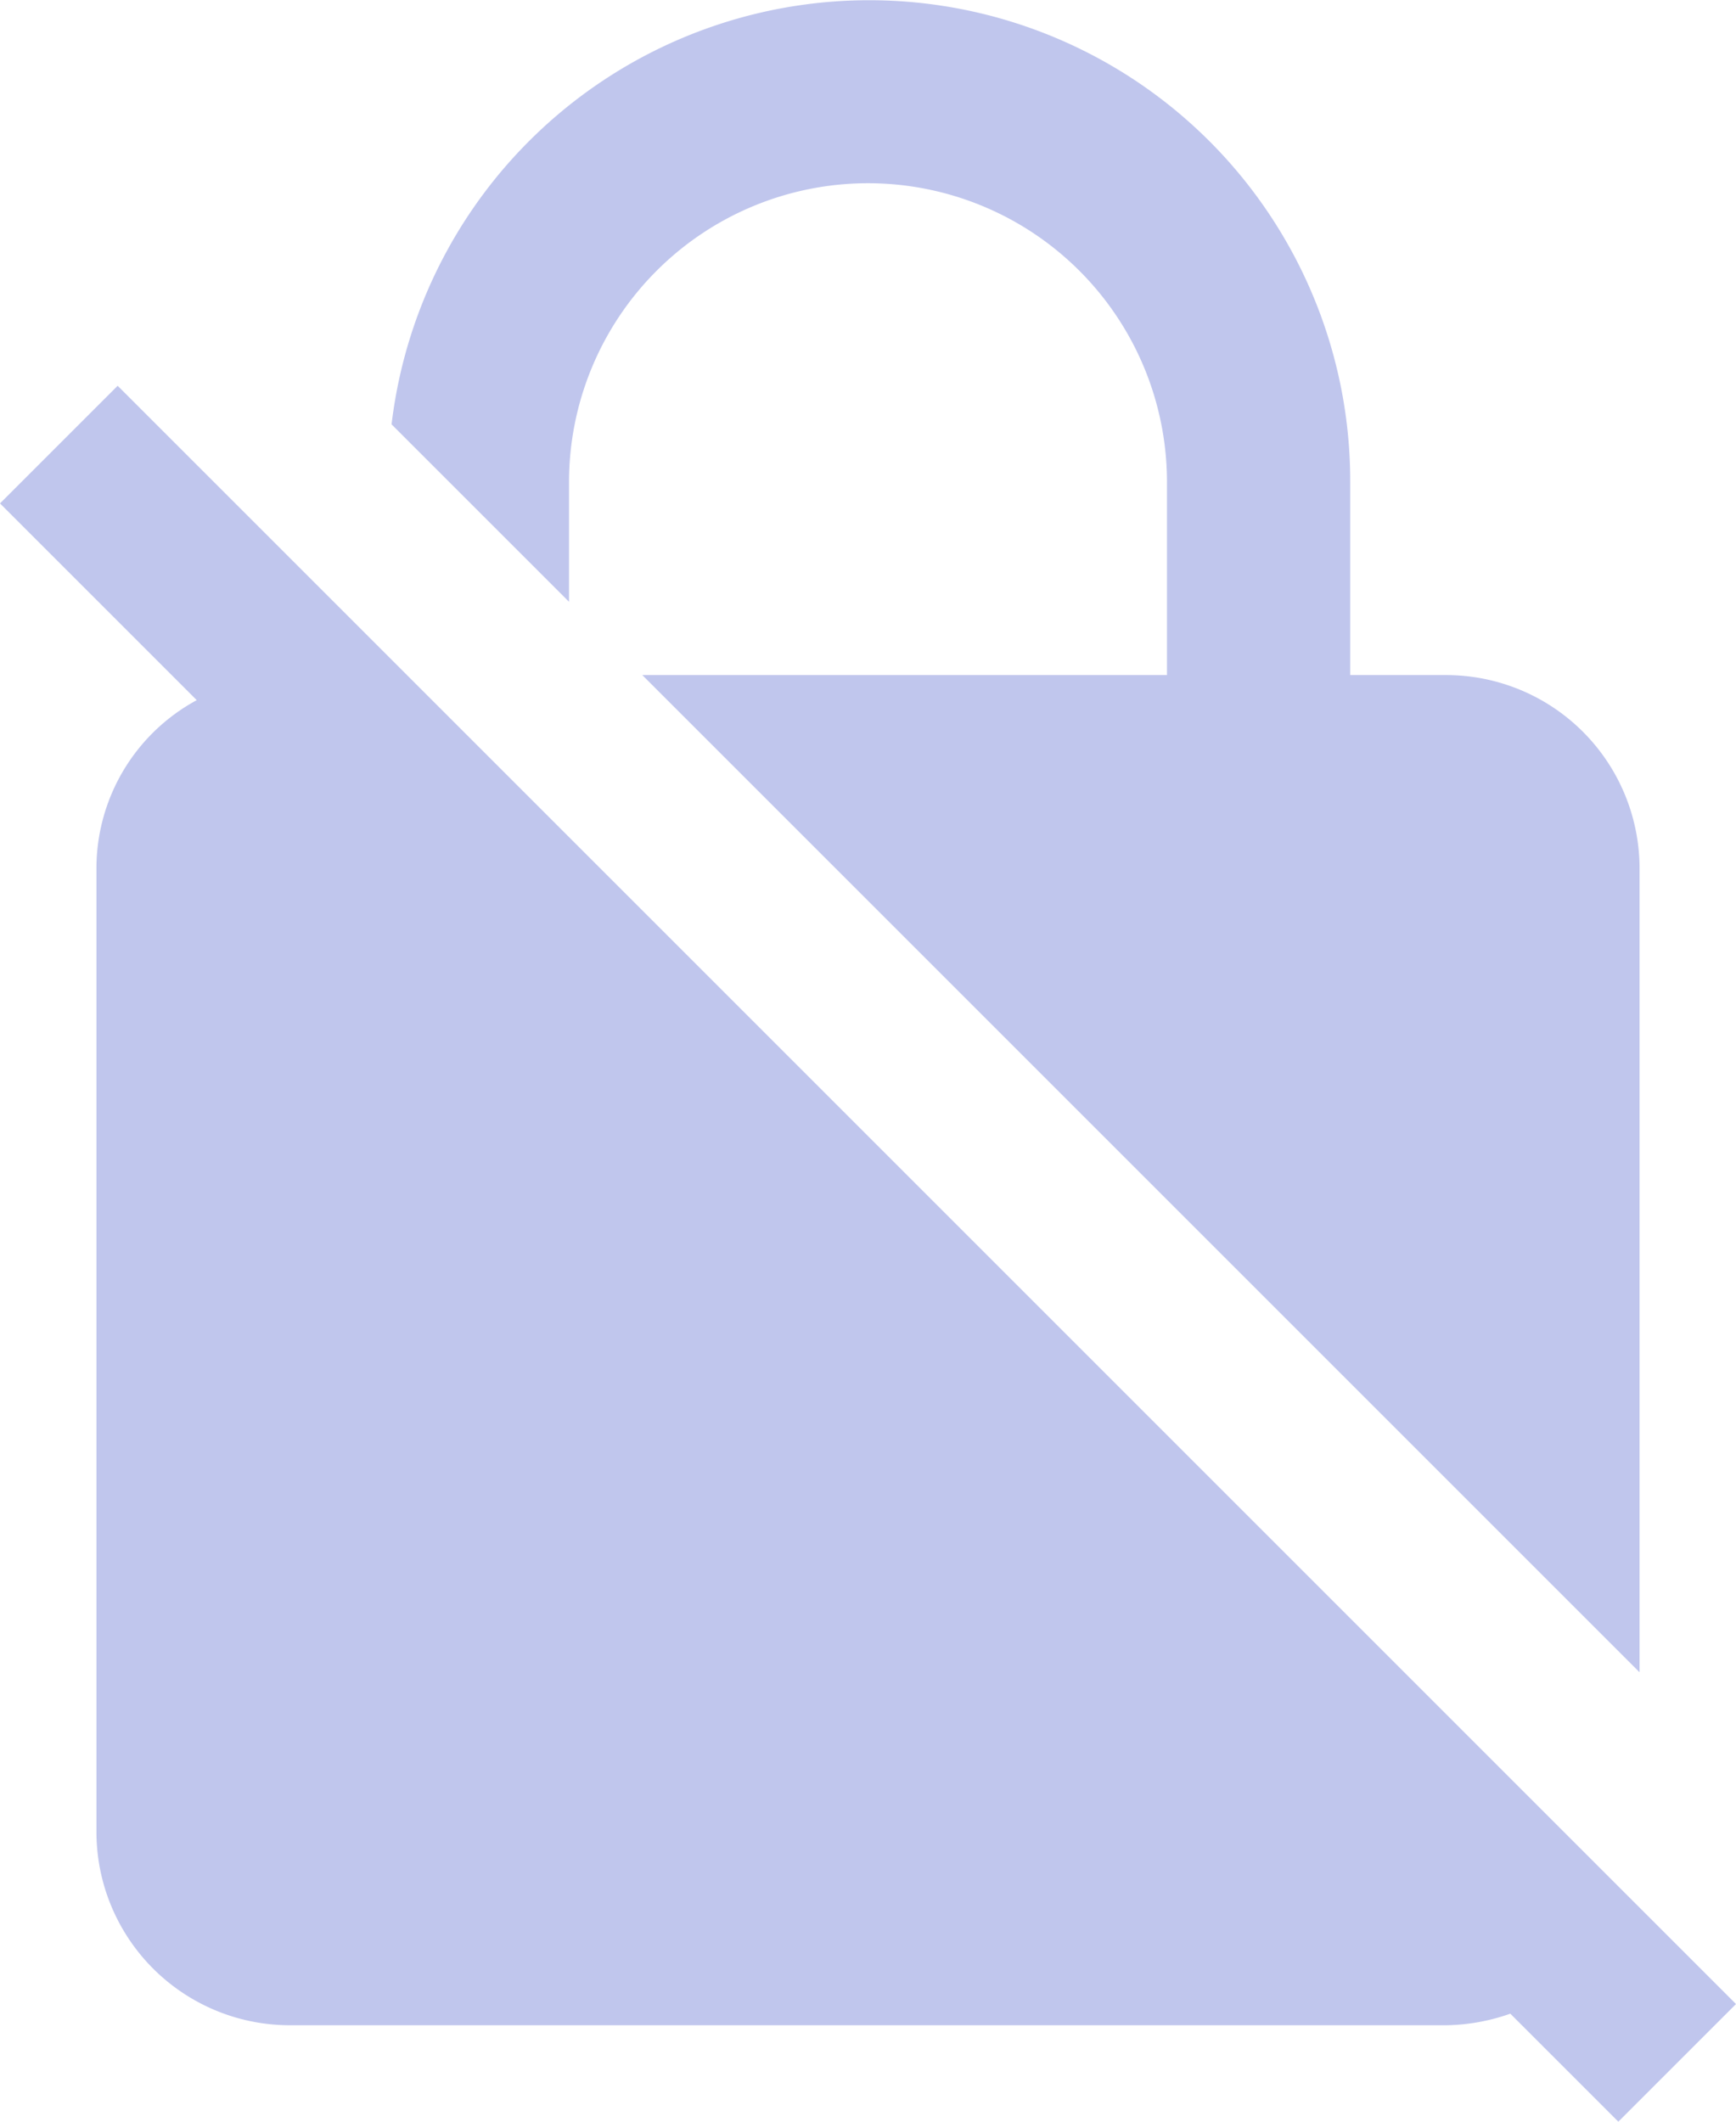<svg xmlns="http://www.w3.org/2000/svg" width="36" height="44" viewBox="0 0 36 44">
  <path id="ic_no_encryption_24px" d="M39,42.56,5.44,9,3,11.44l4.08,4.08A3.967,3.967,0,0,0,5,19V39a4.012,4.012,0,0,0,4,4H33a4.168,4.168,0,0,0,1.32-.24L36.56,45ZM14.8,11a6.2,6.2,0,0,1,12.4,0v4H16.32L37,35.68V19a4.012,4.012,0,0,0-4-4H31V11A9.975,9.975,0,0,0,11.12,9.8l3.68,3.68Z" transform="translate(-3 -1)" fill="rgba(98,113,210,0.4)"/>
</svg>
